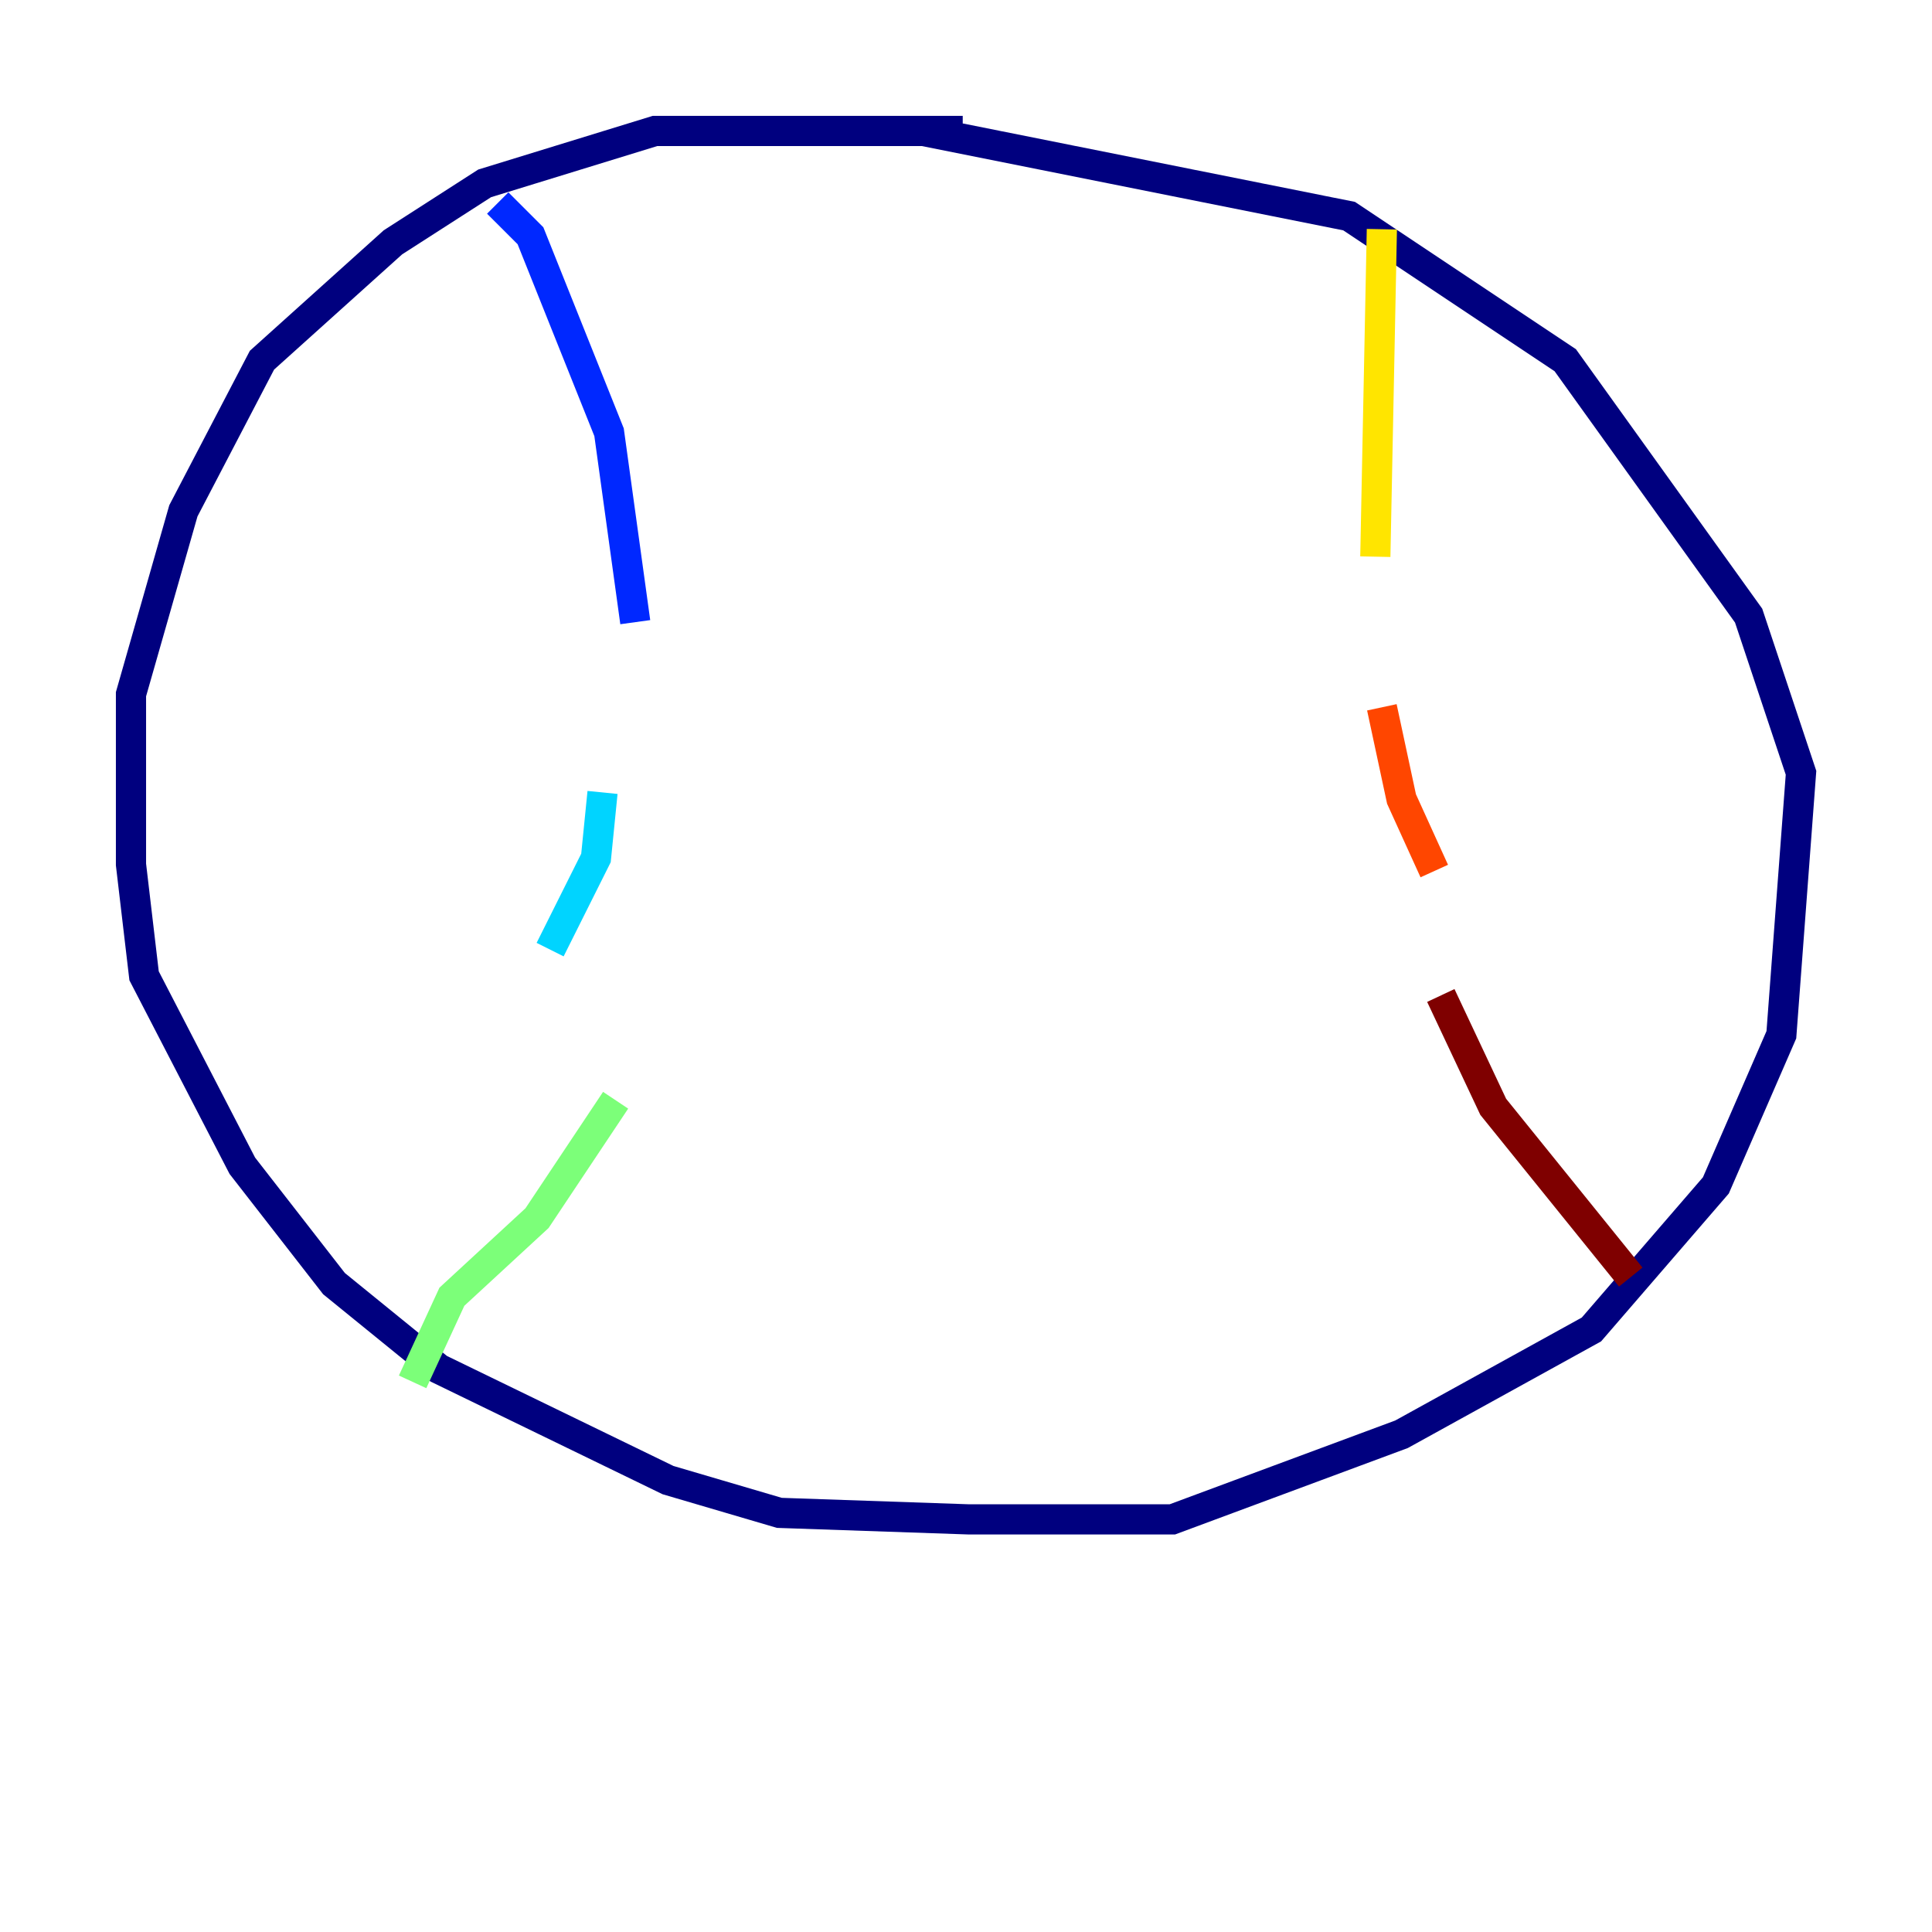 <?xml version="1.0" encoding="utf-8" ?>
<svg baseProfile="tiny" height="128" version="1.2" viewBox="0,0,128,128" width="128" xmlns="http://www.w3.org/2000/svg" xmlns:ev="http://www.w3.org/2001/xml-events" xmlns:xlink="http://www.w3.org/1999/xlink"><defs /><polyline fill="none" points="63.783,8.678 43.39,8.678 32.108,12.149 26.034,16.054 17.356,23.864 12.149,33.844 8.678,45.993 8.678,57.275 9.546,64.651 16.054,77.234 22.129,85.044 29.071,90.685 44.258,98.061 51.634,100.231 64.217,100.664 77.668,100.664 92.854,95.024 105.437,88.081 113.681,78.536 118.02,68.556 119.322,51.2 115.851,40.786 103.702,23.864 89.383,14.319 61.18,8.678" stroke="#00007f" stroke-width="2" /><polyline fill="none" points="32.976,13.451 35.146,15.62 40.352,28.637 42.088,41.22" stroke="#0028ff" stroke-width="2" /><polyline fill="none" points="39.919,52.502 39.485,56.841 36.447,62.915" stroke="#00d4ff" stroke-width="2" /><polyline fill="none" points="40.786,72.895 35.58,80.705 29.939,85.912 27.336,91.552" stroke="#7cff79" stroke-width="2" /><polyline fill="none" points="91.552,15.186 91.119,36.881" stroke="#ffe500" stroke-width="2" /><polyline fill="none" points="91.552,46.861 92.854,52.936 95.024,57.709" stroke="#ff4600" stroke-width="2" /><polyline fill="none" points="95.458,65.953 98.929,73.329 108.041,84.61" stroke="#7f0000" stroke-width="2" /></svg>